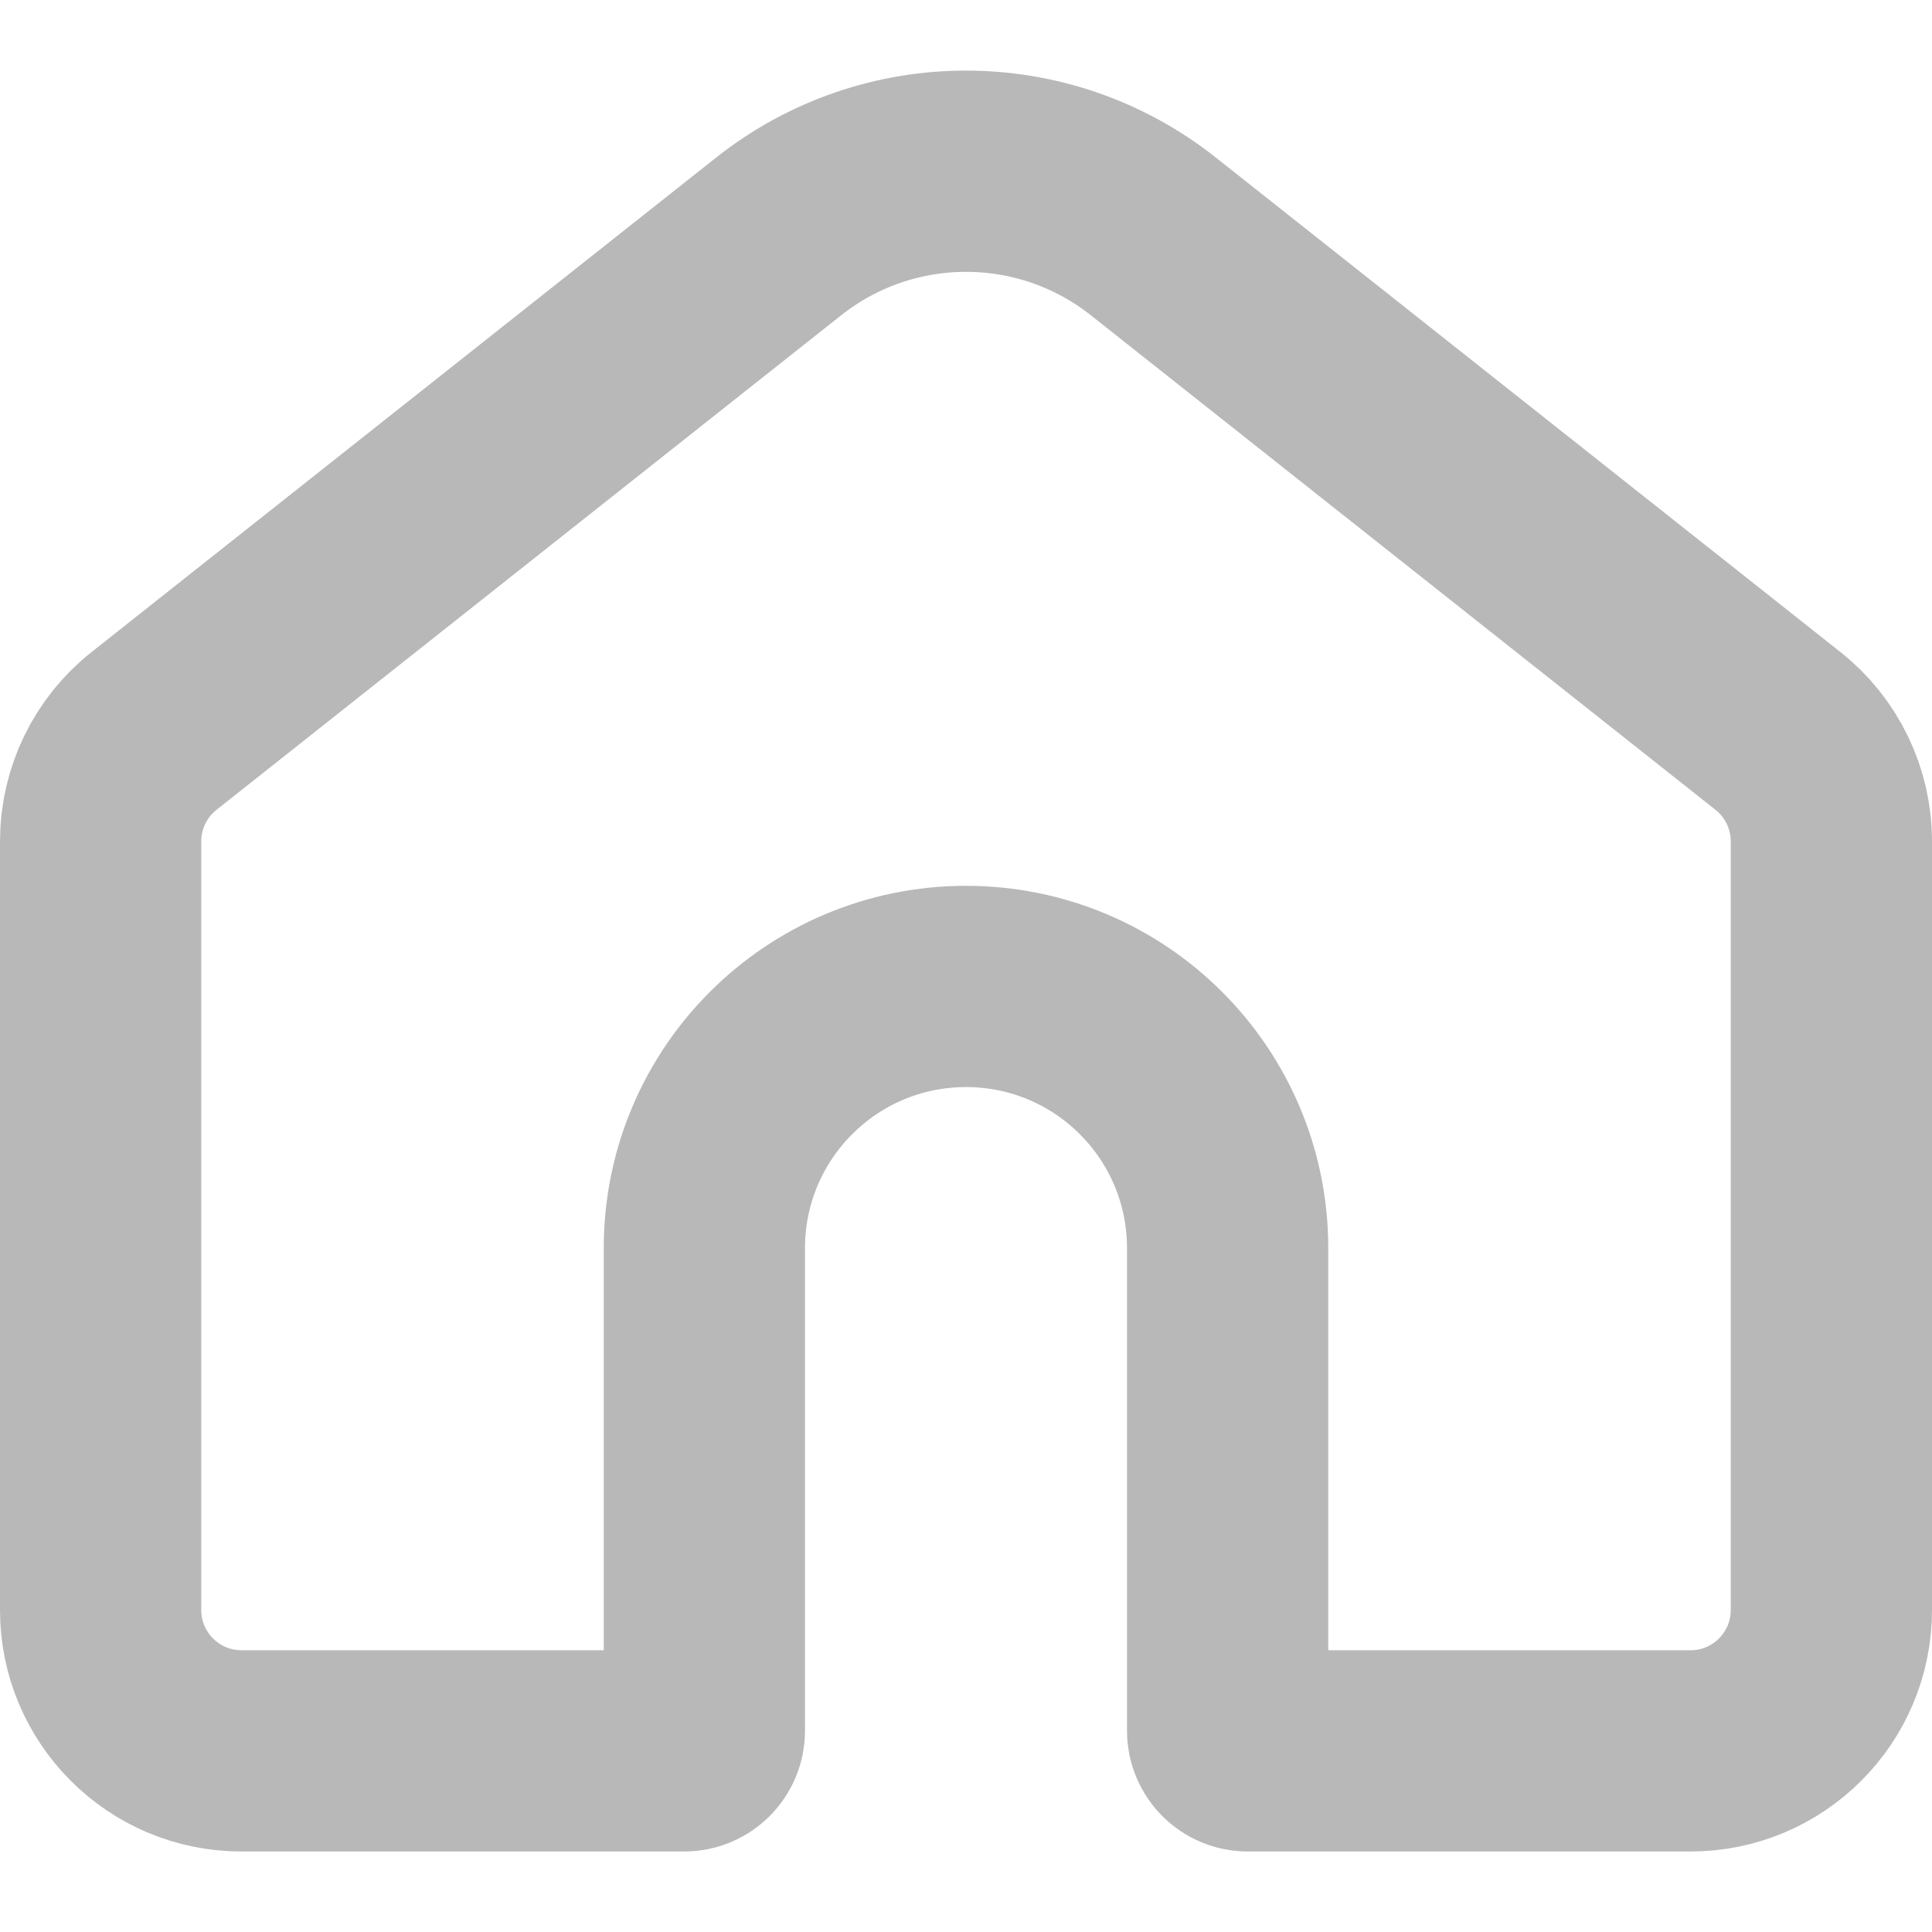 <svg width="48" height="48" viewBox="0 0 48 48" fill="none" xmlns="http://www.w3.org/2000/svg">
<path d="M2.5 20.903C2.5 19.833 2.989 18.822 3.828 18.159L19.345 5.874C22.073 3.714 25.927 3.714 28.655 5.874L44.172 18.159C45.011 18.822 45.5 19.833 45.5 20.903V40C45.5 41.933 43.933 43.5 42 43.5H31C30.724 43.5 30.5 43.276 30.5 43V31.008C30.5 27.418 27.59 24.508 24 24.508C20.41 24.508 17.5 27.418 17.5 31.008V43C17.5 43.276 17.276 43.5 17 43.5H6C4.067 43.5 2.5 41.933 2.5 40V20.903Z" stroke="#B8B8B8" stroke-width="5" stroke-linejoin="round"/>
</svg>
